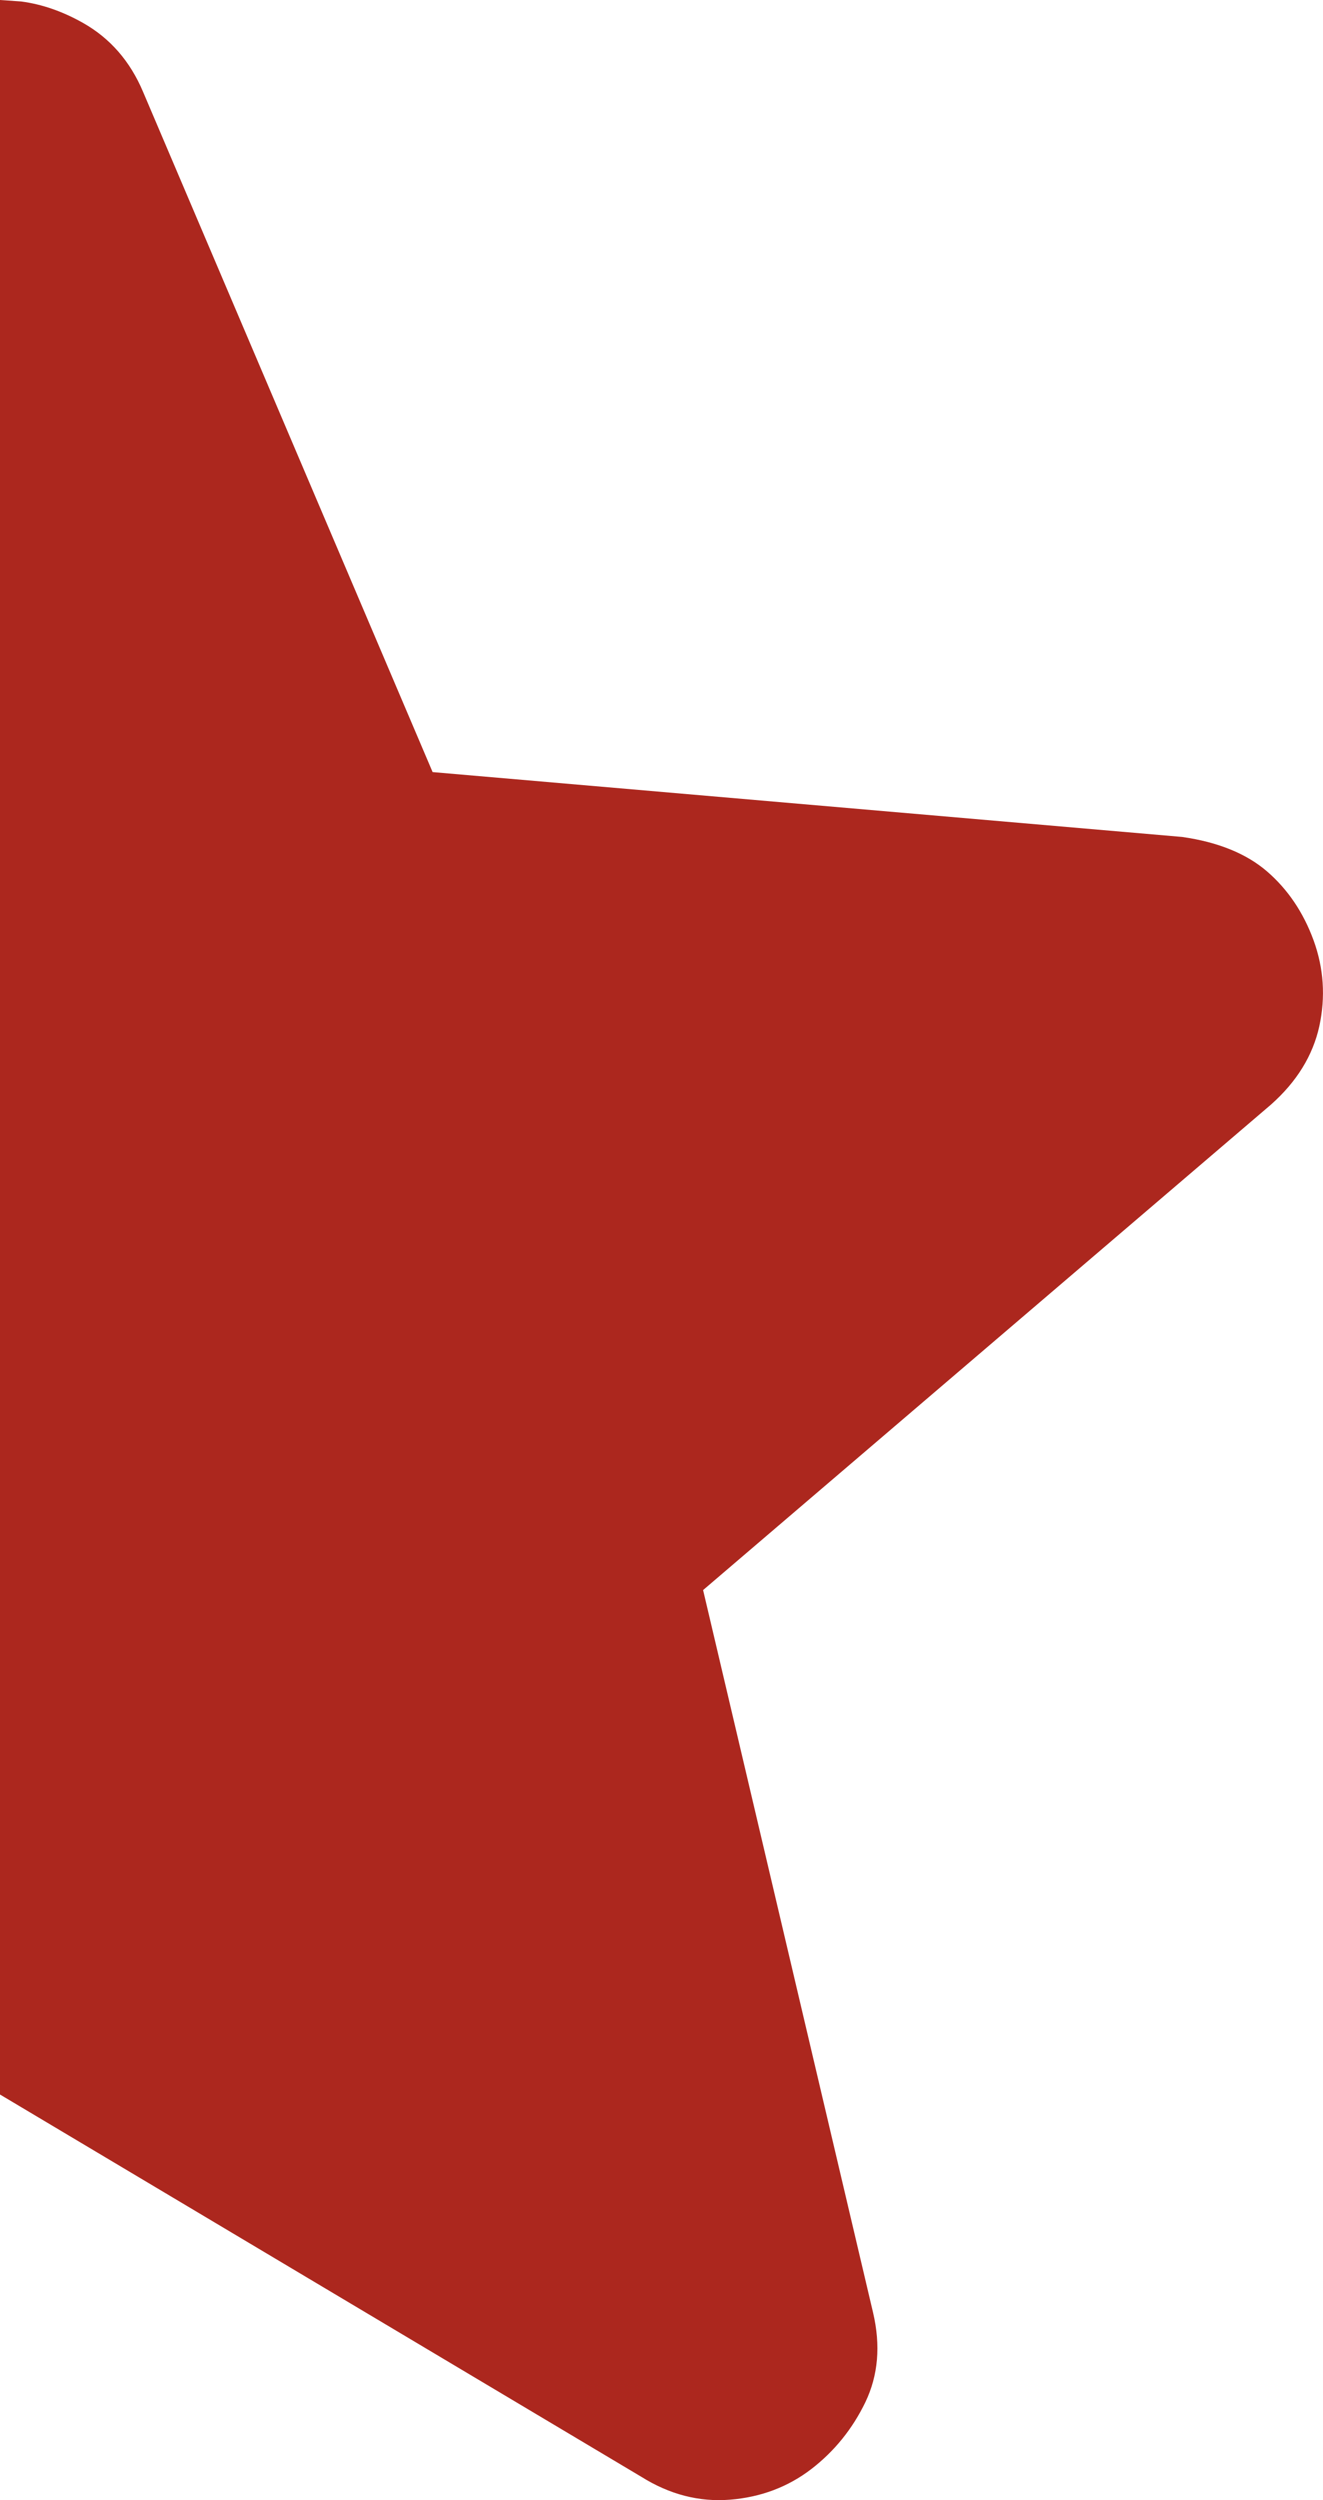 <svg width="9" height="17" viewBox="0 0 9 17" fill="none" xmlns="http://www.w3.org/2000/svg">
<path d="M0.144 0.01C0.287 0.029 0.427 0.078 0.565 0.156C0.749 0.26 0.885 0.416 0.973 0.624L2.943 5.25L8.042 5.691C8.287 5.726 8.48 5.805 8.62 5.926C8.76 6.047 8.866 6.203 8.936 6.394C9.005 6.584 9.018 6.779 8.975 6.978C8.931 7.177 8.822 7.355 8.646 7.511L4.783 10.812L5.939 15.724C5.992 15.949 5.974 16.152 5.887 16.334C5.799 16.516 5.676 16.668 5.519 16.789C5.361 16.91 5.177 16.98 4.967 16.997C4.757 17.014 4.555 16.962 4.362 16.841L0 14.242V0L0.144 0.01Z" fill="#AC271E"/>
</svg>
